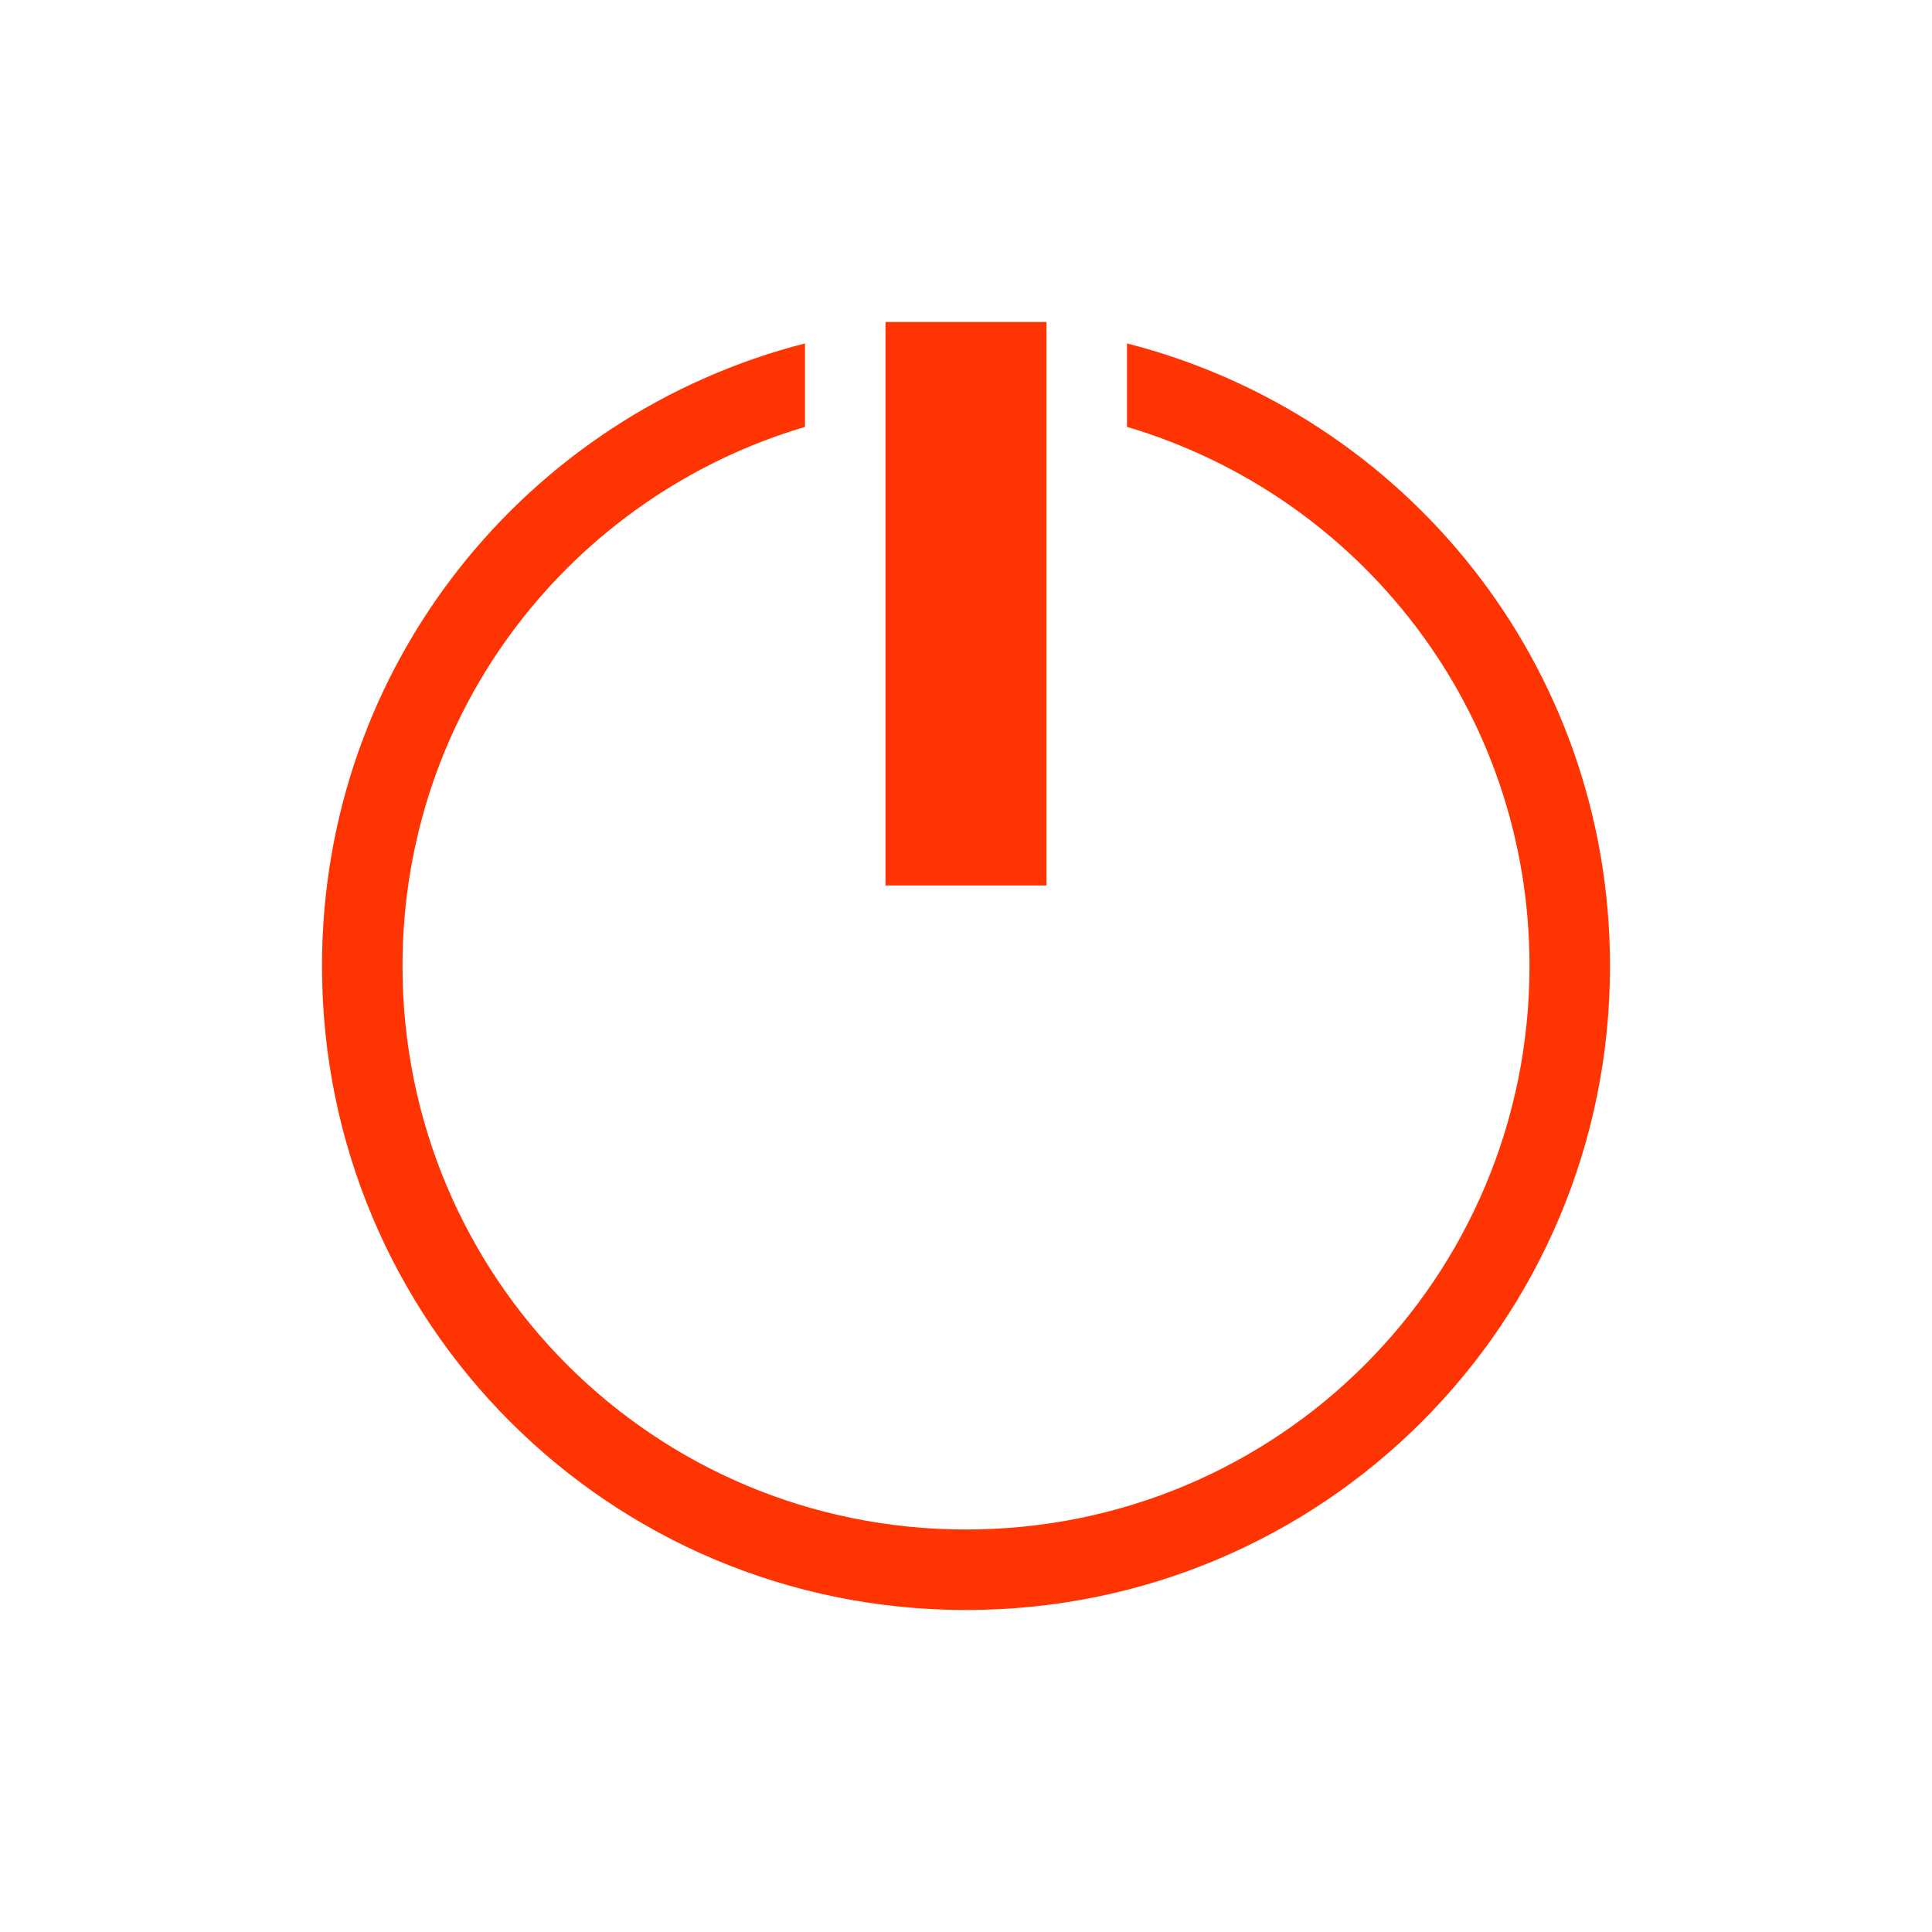 <svg xmlns="http://www.w3.org/2000/svg" viewBox="0 0 24 24">
  <defs id="defs3051">
    <style type="text/css" id="current-color-scheme">
      .ColorScheme-Text {
        color:#FF3403;
      }
      </style>
  </defs><g transform="translate(1,1)">
    <path 
        style="fill:currentColor;fill-opacity:1;stroke:none" 
        d="M 10 3 L 10 10 L 12 10 L 12 3 L 10 3 z M 9 3.266 C 5.544 4.15 3 7.261 3 11 C 3 15.432 6.568 19 11 19 C 15.432 19 19 15.432 19 11 C 19 7.261 16.456 4.15 13 3.266 L 13 4.303 C 15.895 5.16 18 7.82 18 11 C 18 14.878 14.878 18 11 18 C 7.122 18 4 14.878 4 11 C 4 7.82 6.105 5.16 9 4.303 L 9 3.266 z " 
        class="ColorScheme-Text"
        />
</g></svg>
